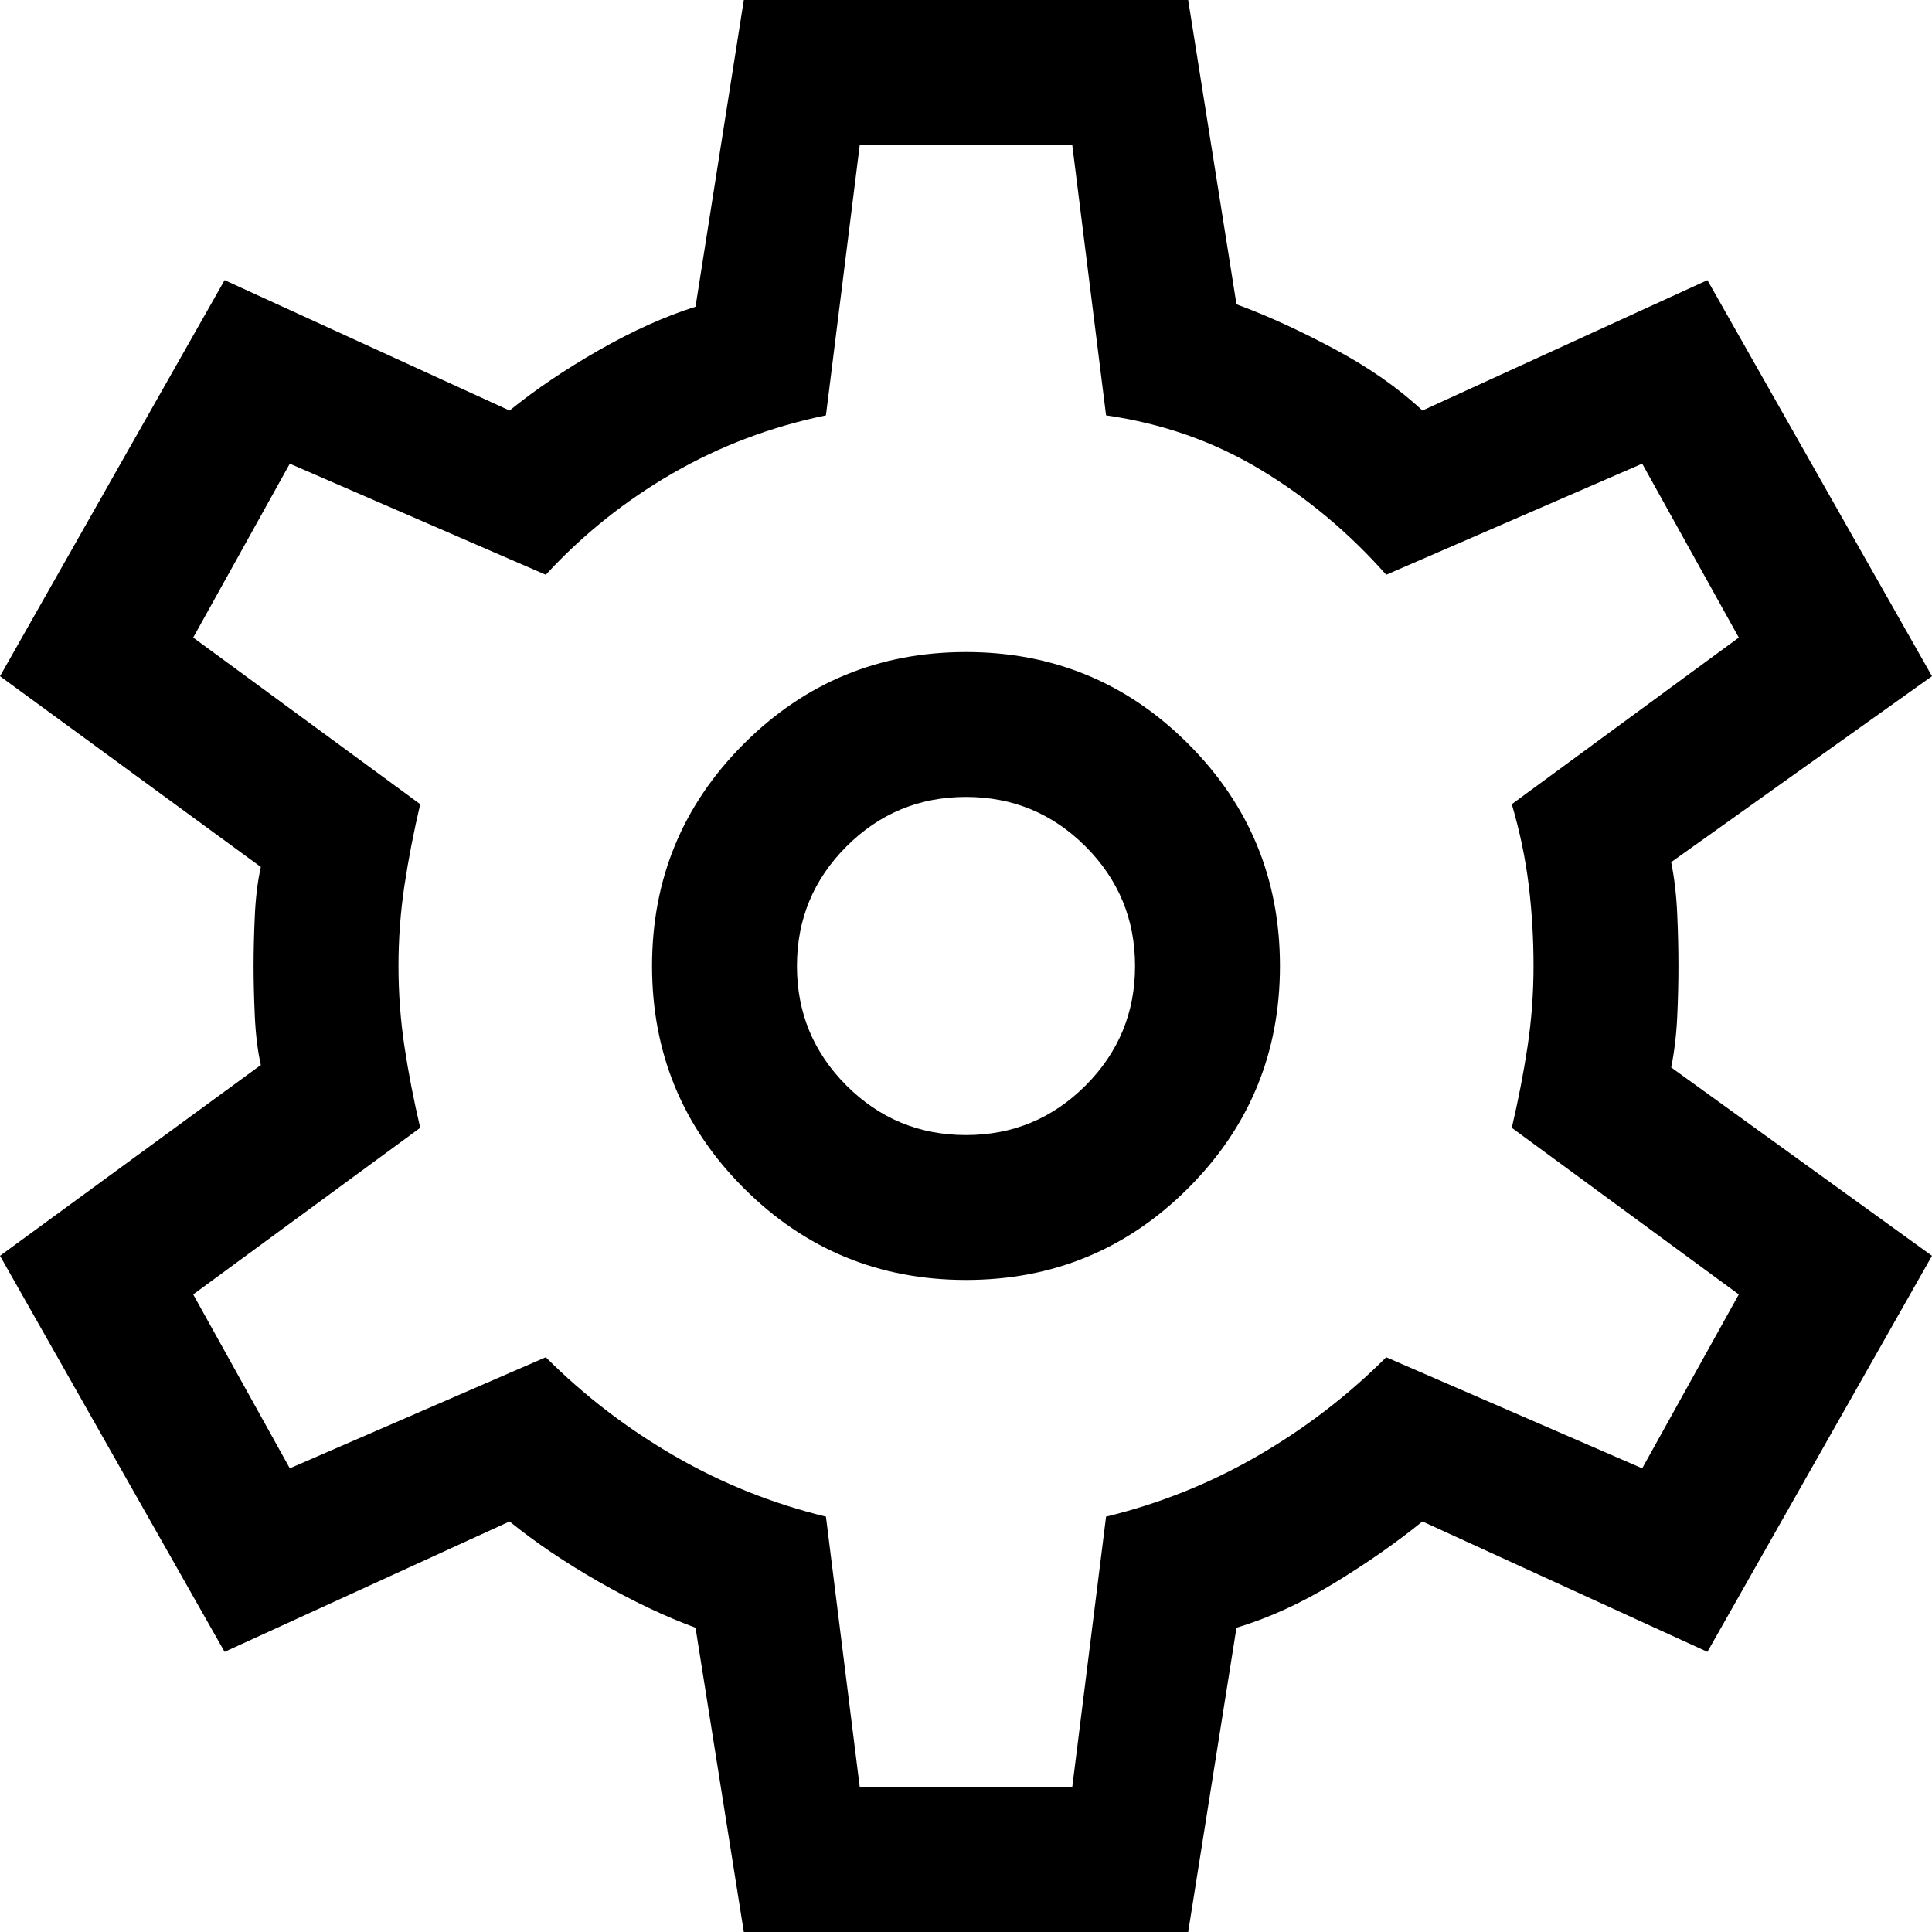 <svg width="40" height="40" viewBox="0 0 40 40" fill="none" xmlns="http://www.w3.org/2000/svg">
<rect width="40" height="40" fill=""/>
<path d="M15.4 40L14.4 33.7C13.767 33.467 13.1 33.15 12.4 32.75C11.7 32.35 11.083 31.933 10.55 31.5L4.65 34.2L0 26L5.4 22.05C5.333 21.75 5.292 21.408 5.275 21.025C5.258 20.642 5.25 20.3 5.25 20C5.25 19.7 5.258 19.358 5.275 18.975C5.292 18.592 5.333 18.25 5.4 17.95L0 14L4.65 5.8L10.55 8.5C11.083 8.067 11.7 7.65 12.4 7.25C13.1 6.85 13.767 6.55 14.4 6.35L15.4 0H24.6L25.6 6.3C26.233 6.533 26.908 6.842 27.625 7.225C28.342 7.608 28.95 8.033 29.45 8.5L35.35 5.8L40 14L34.6 17.85C34.667 18.183 34.708 18.542 34.725 18.925C34.742 19.308 34.75 19.667 34.75 20C34.75 20.333 34.742 20.683 34.725 21.05C34.708 21.417 34.667 21.767 34.6 22.1L40 26L35.35 34.2L29.45 31.5C28.917 31.933 28.308 32.358 27.625 32.775C26.942 33.192 26.267 33.5 25.6 33.7L24.6 40H15.4ZM20 26.5C21.8 26.5 23.333 25.867 24.6 24.6C25.867 23.333 26.5 21.8 26.5 20C26.5 18.2 25.867 16.667 24.6 15.4C23.333 14.133 21.8 13.5 20 13.5C18.2 13.5 16.667 14.133 15.4 15.4C14.133 16.667 13.5 18.2 13.5 20C13.5 21.8 14.133 23.333 15.4 24.6C16.667 25.867 18.2 26.5 20 26.5ZM20 23.5C19.033 23.5 18.208 23.158 17.525 22.475C16.842 21.792 16.5 20.967 16.5 20C16.5 19.033 16.842 18.208 17.525 17.525C18.208 16.842 19.033 16.5 20 16.5C20.967 16.5 21.792 16.842 22.475 17.525C23.158 18.208 23.5 19.033 23.5 20C23.5 20.967 23.158 21.792 22.475 22.475C21.792 23.158 20.967 23.5 20 23.5ZM17.8 37H22.2L22.9 31.4C24 31.133 25.042 30.717 26.025 30.15C27.008 29.583 27.9 28.9 28.7 28.1L34 30.4L36 26.8L31.3 23.35C31.433 22.783 31.542 22.225 31.625 21.675C31.708 21.125 31.75 20.567 31.75 20C31.75 19.433 31.717 18.875 31.65 18.325C31.583 17.775 31.467 17.217 31.3 16.65L36 13.2L34 9.6L28.7 11.9C27.933 11.033 27.067 10.308 26.1 9.725C25.133 9.142 24.067 8.767 22.9 8.6L22.2 3H17.8L17.1 8.6C15.967 8.833 14.908 9.233 13.925 9.8C12.942 10.367 12.067 11.067 11.3 11.9L6 9.6L4 13.2L8.7 16.65C8.567 17.217 8.458 17.775 8.375 18.325C8.292 18.875 8.25 19.433 8.25 20C8.25 20.567 8.292 21.125 8.375 21.675C8.458 22.225 8.567 22.783 8.7 23.35L4 26.8L6 30.4L11.3 28.1C12.1 28.9 12.992 29.583 13.975 30.15C14.958 30.717 16 31.133 17.1 31.4L17.8 37Z" fill="black"/>
</svg>
